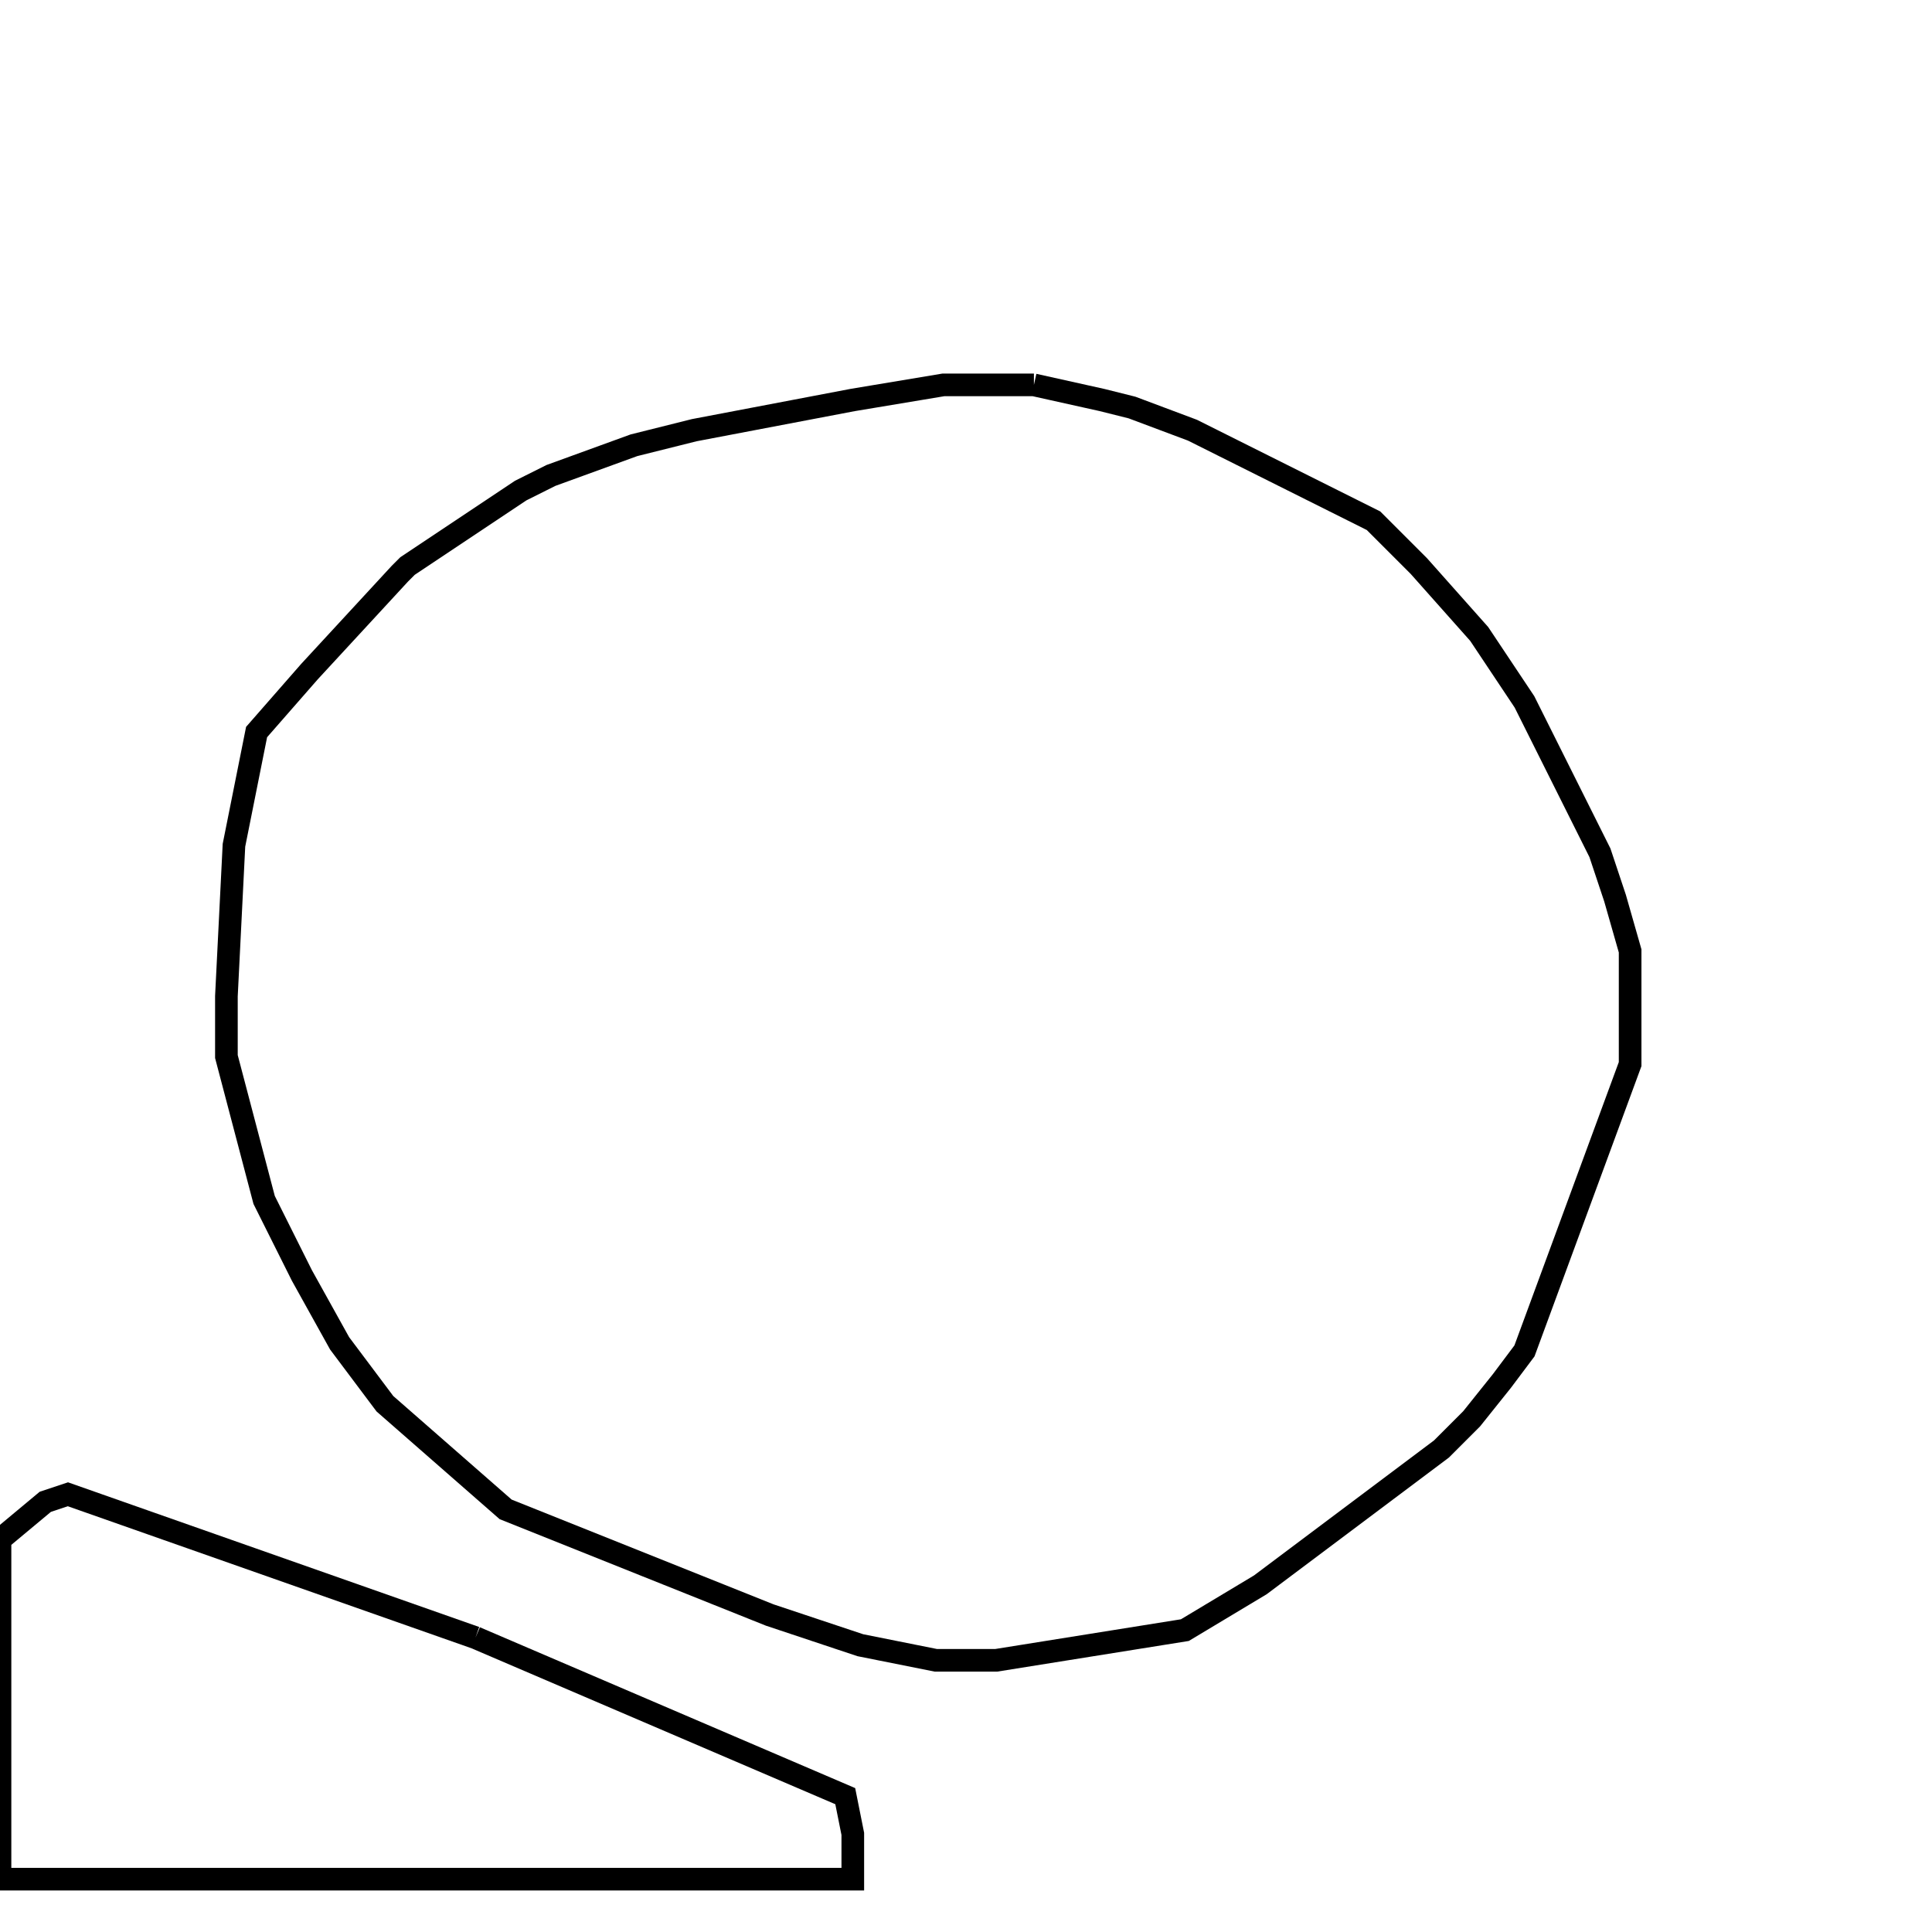 <svg width="256" height="256" xmlns="http://www.w3.org/2000/svg" fill-opacity="0" stroke="black" stroke-width="3" ><path d="M137 51 146 53 150 54 158 57 182 69 188 75 196 84 202 93 212 113 214 119 216 126 216 141 202 179 199 183 195 188 191 192 167 210 157 216 132 220 124 220 114 218 102 214 67 200 51 186 45 178 40 169 35 159 30 140 30 132 31 112 34 97 41 89 53 76 54 75 69 65 73 63 84 59 92 57 113 53 125 51 137 51 "/><path d="M63 217 112 238 113 243 113 249 0 249 0 204 6 199 9 198 63 217 "/></svg>